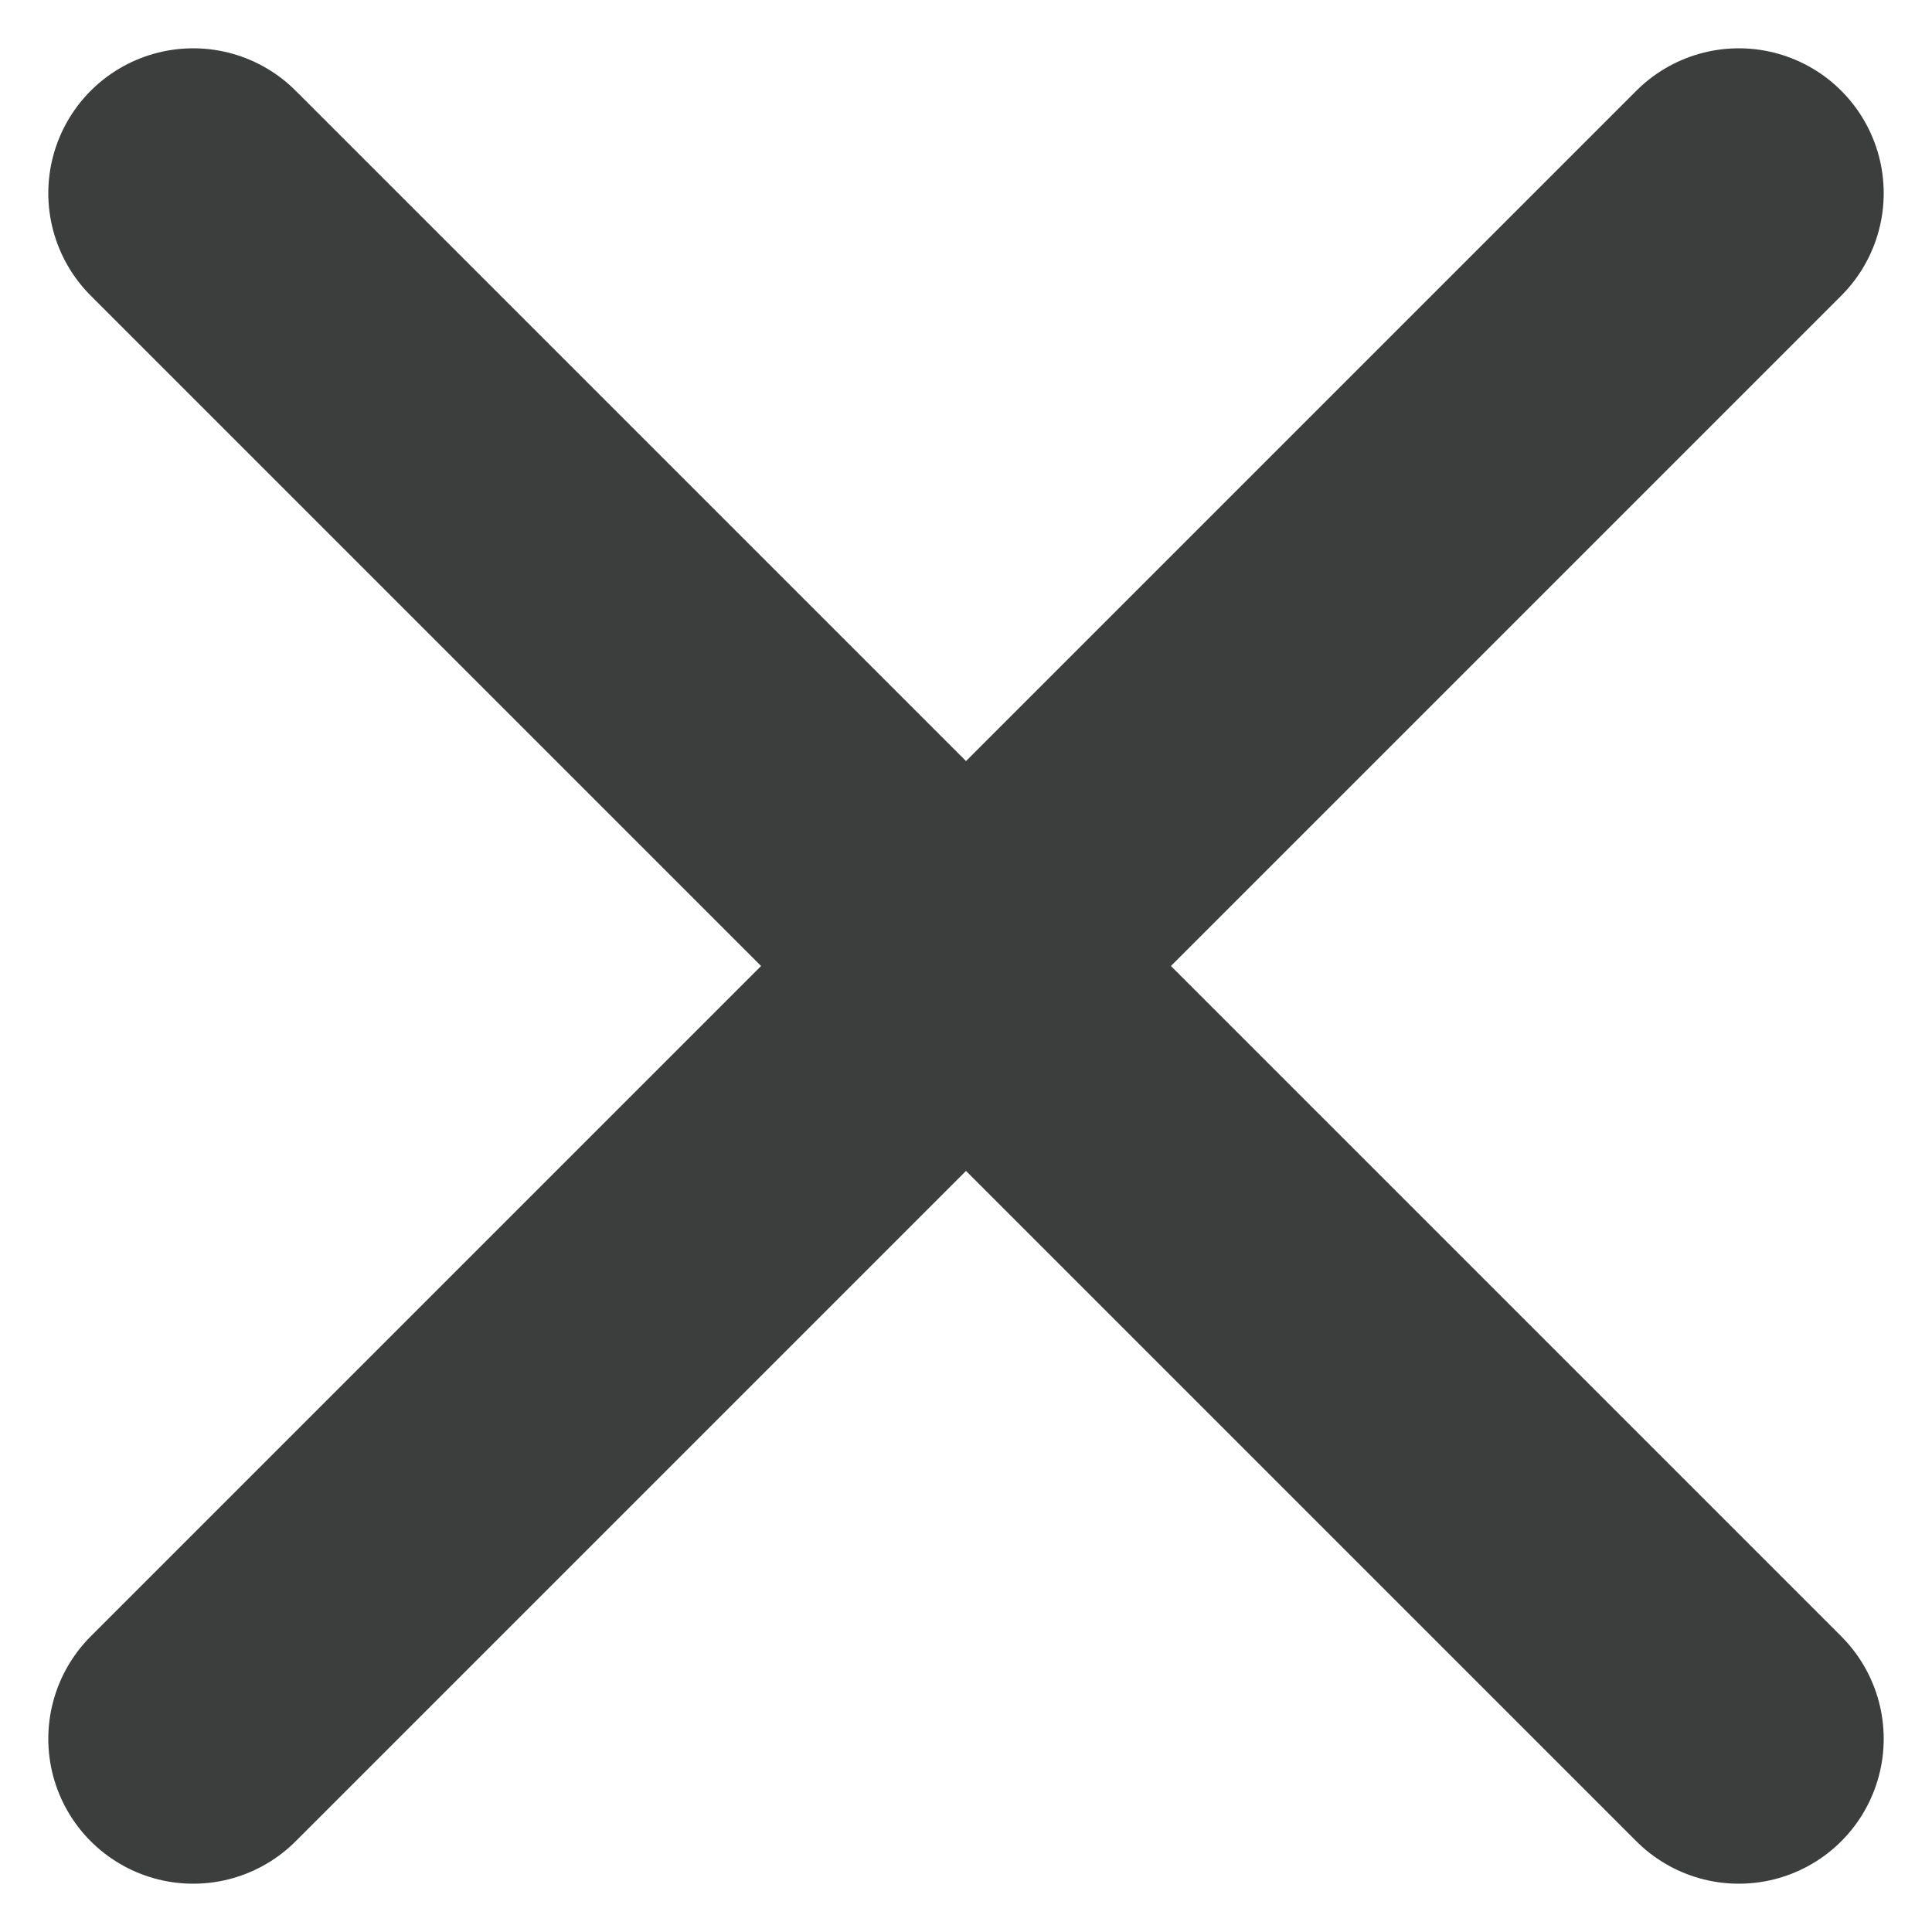 <svg width="10" height="10" viewBox="0 0 10 10" fill="none" xmlns="http://www.w3.org/2000/svg">
<path d="M1 1L5 5M5 5L9 1M5 5L1 9M5 5L9 9" stroke="#3B3E3C" stroke-width="1.5" stroke-linecap="round" stroke-linejoin="round"/>
</svg>
